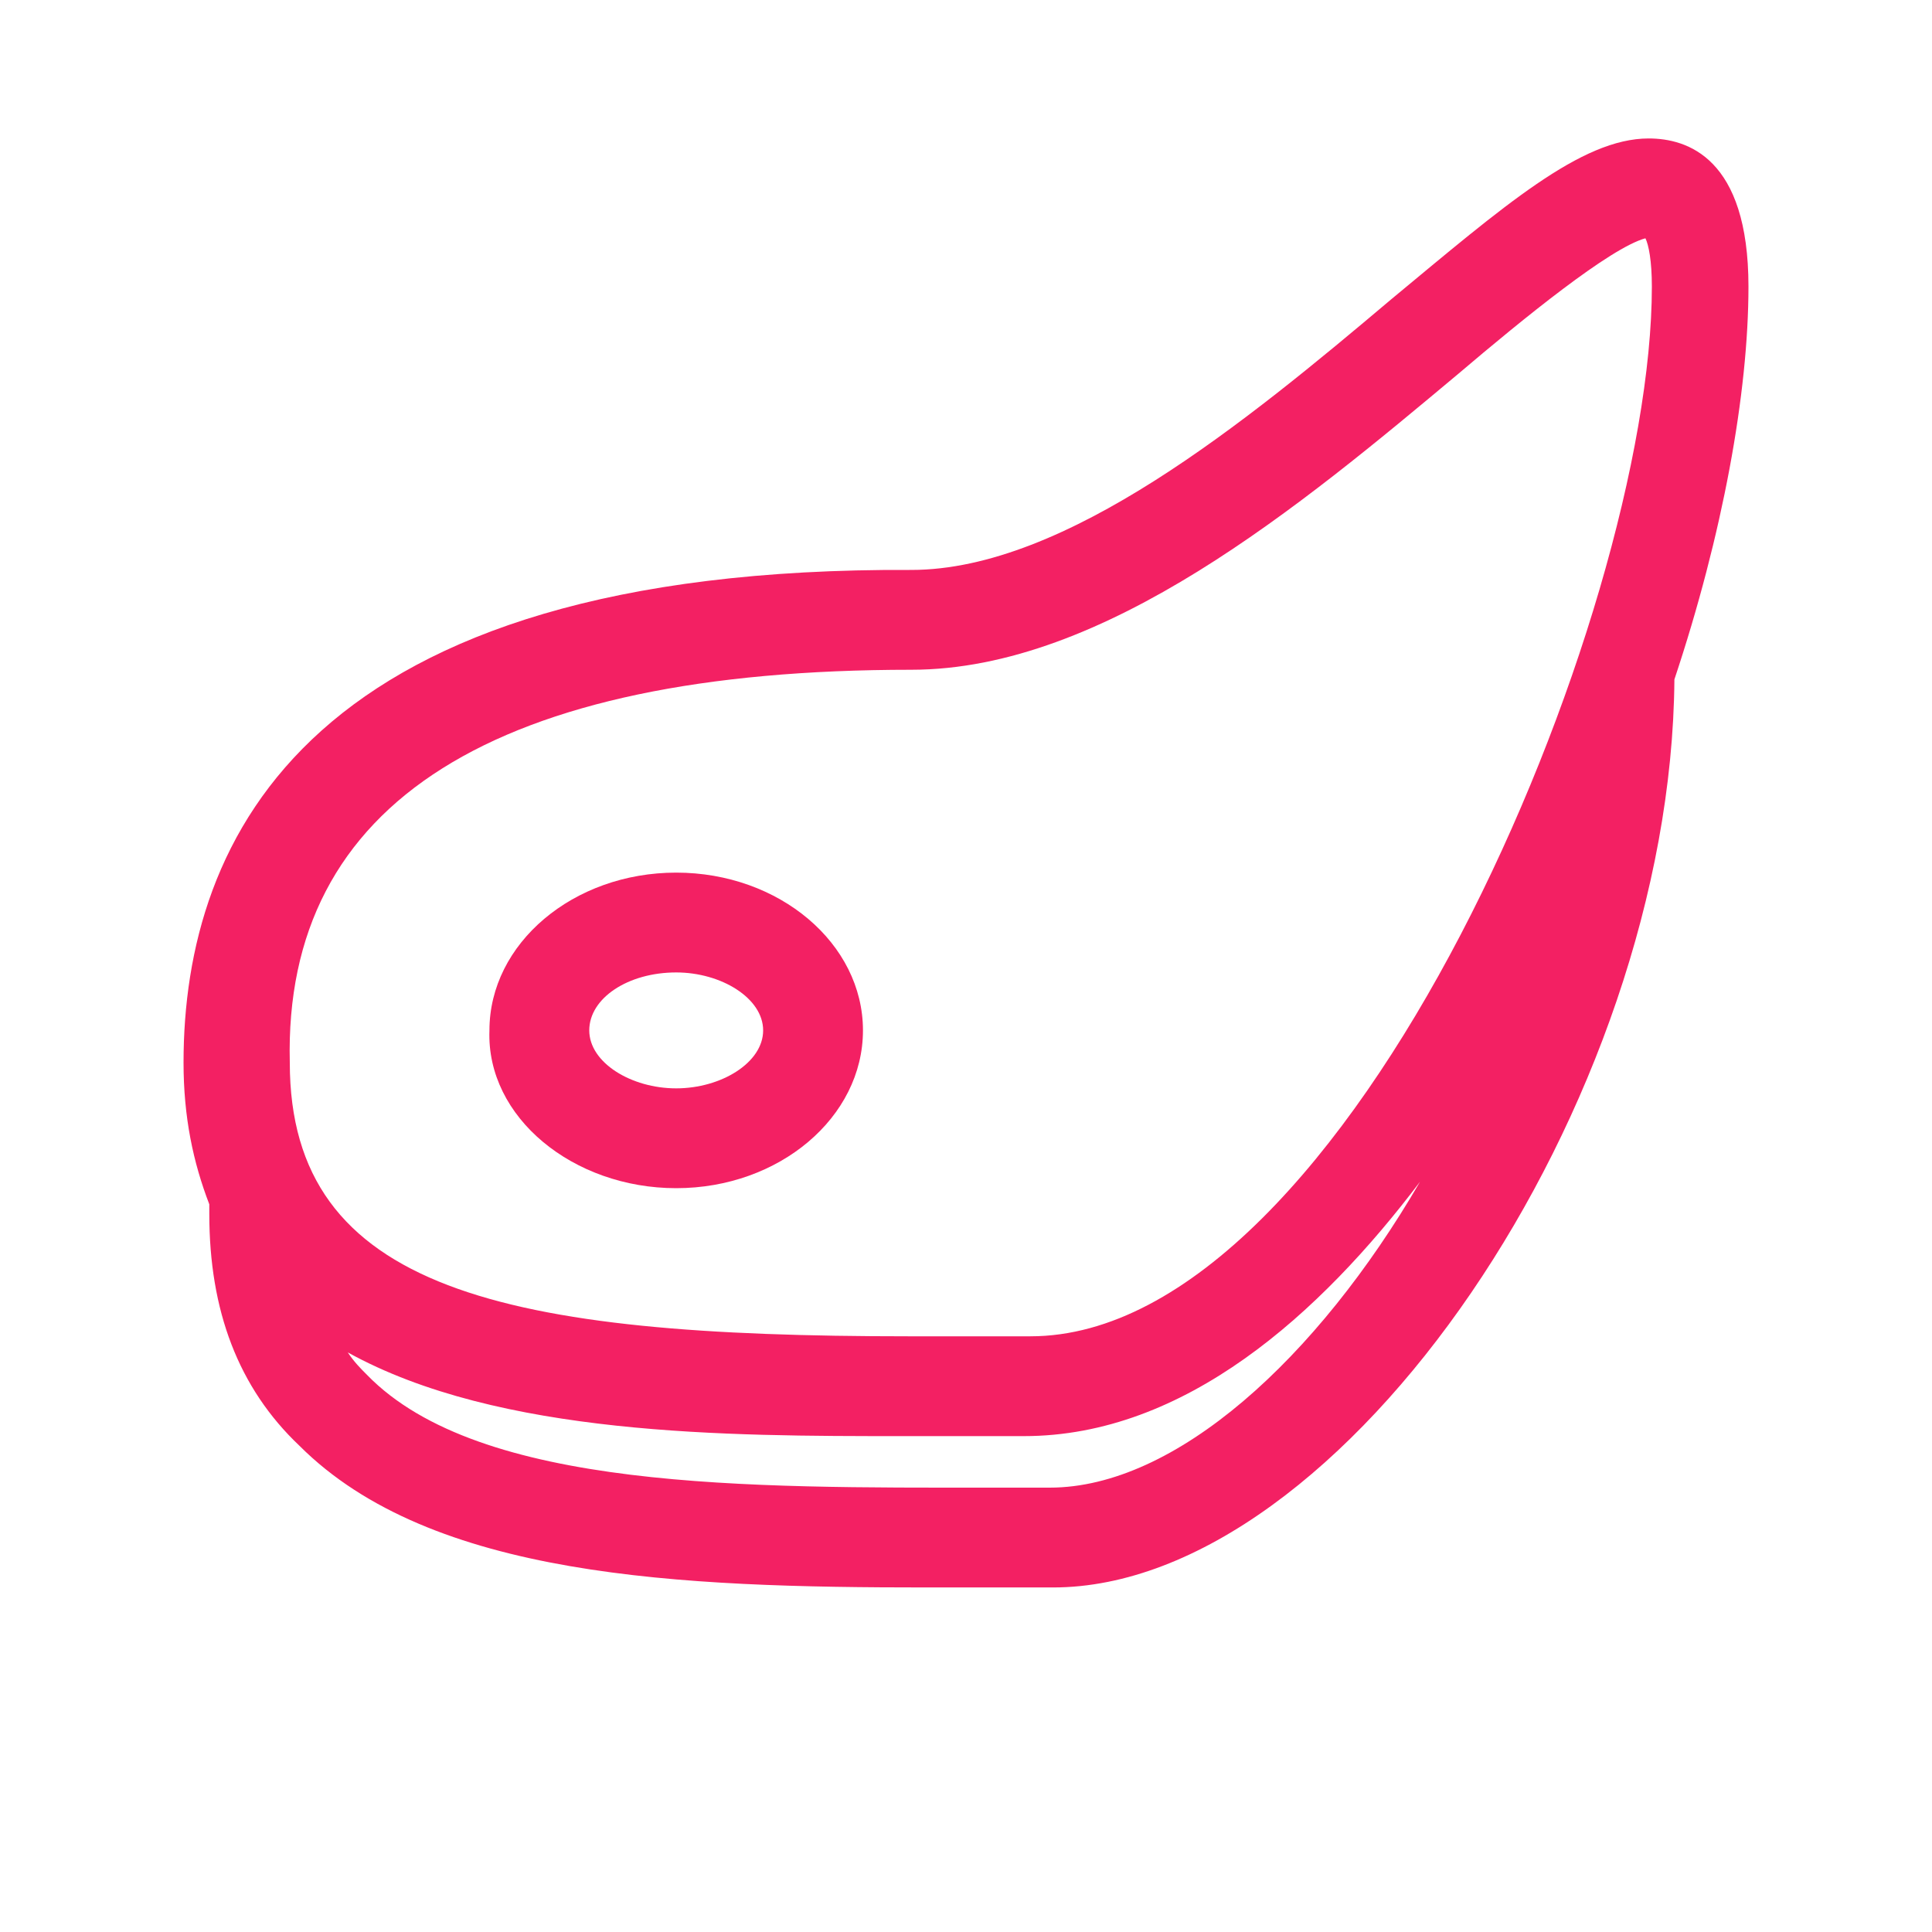 <?xml version="1.0" encoding="utf-8"?>
<!-- Generator: Adobe Illustrator 21.0.2, SVG Export Plug-In . SVG Version: 6.00 Build 0)  -->
<svg version="1.1" id="Calque_1" xmlns="http://www.w3.org/2000/svg" xmlns:xlink="http://www.w3.org/1999/xlink" x="0px" y="0px"
	 viewBox="0 0 60 60" style="enable-background:new 0 0 60 60;" xml:space="preserve">
<style type="text/css">
	.st0{fill:#F32063;}
</style>
<g>
	<path class="st0" d="M54.3,8.9c0-4-1.9-4.6-3.1-4.6c-2.1,0-4.5,2.1-8,5c-4.5,3.8-10.1,8.4-14.9,8.4C9.6,17.6,5.7,26,5.7,33
		c0,1.7,0.3,3.1,0.8,4.4c0,0.1,0,0.2,0,0.3c0,3,0.9,5.4,2.8,7.2c4.1,4.1,11.8,4.4,19.5,4.4c0.7,0,1.3,0,2,0c0.6,0,1.3,0,1.9,0
		c9,0,19.2-15,19.3-28.2C53.5,16.6,54.3,12.2,54.3,8.9z M28.3,20.8c6,0,12.1-5.1,17-9.2c2-1.7,4.7-3.9,5.8-4.2
		c0.1,0.2,0.2,0.7,0.2,1.5c0,10.2-9.4,32.6-19.3,32.6c-0.6,0-1.3,0-1.9,0c-0.6,0-1.3,0-1.9,0c-12.5,0-19.2-1.4-19.2-8.5
		C8.8,24.9,15.4,20.8,28.3,20.8z M32.6,46.2c-0.6,0-1.3,0-1.9,0c-7.4,0-15.8,0.1-19.3-3.5c-0.2-0.2-0.4-0.4-0.6-0.7
		c4.7,2.6,11.8,2.6,17.2,2.6c0.6,0,1.3,0,1.9,0c0.6,0,1.3,0,1.9,0c5,0,9.2-3.8,12.3-7.9C40.9,42.2,36.5,46.2,32.6,46.2z"/>
	<path class="st0" d="M21,36.9c3.2,0,5.8-2.2,5.8-4.9s-2.6-4.9-5.8-4.9s-5.8,2.2-5.8,4.9C15.1,34.7,17.8,36.9,21,36.9z M21,30.2
		c1.4,0,2.7,0.8,2.7,1.8c0,1-1.3,1.8-2.7,1.8s-2.7-0.8-2.7-1.8C18.3,31,19.5,30.2,21,30.2z"/>
</g>
</svg>
